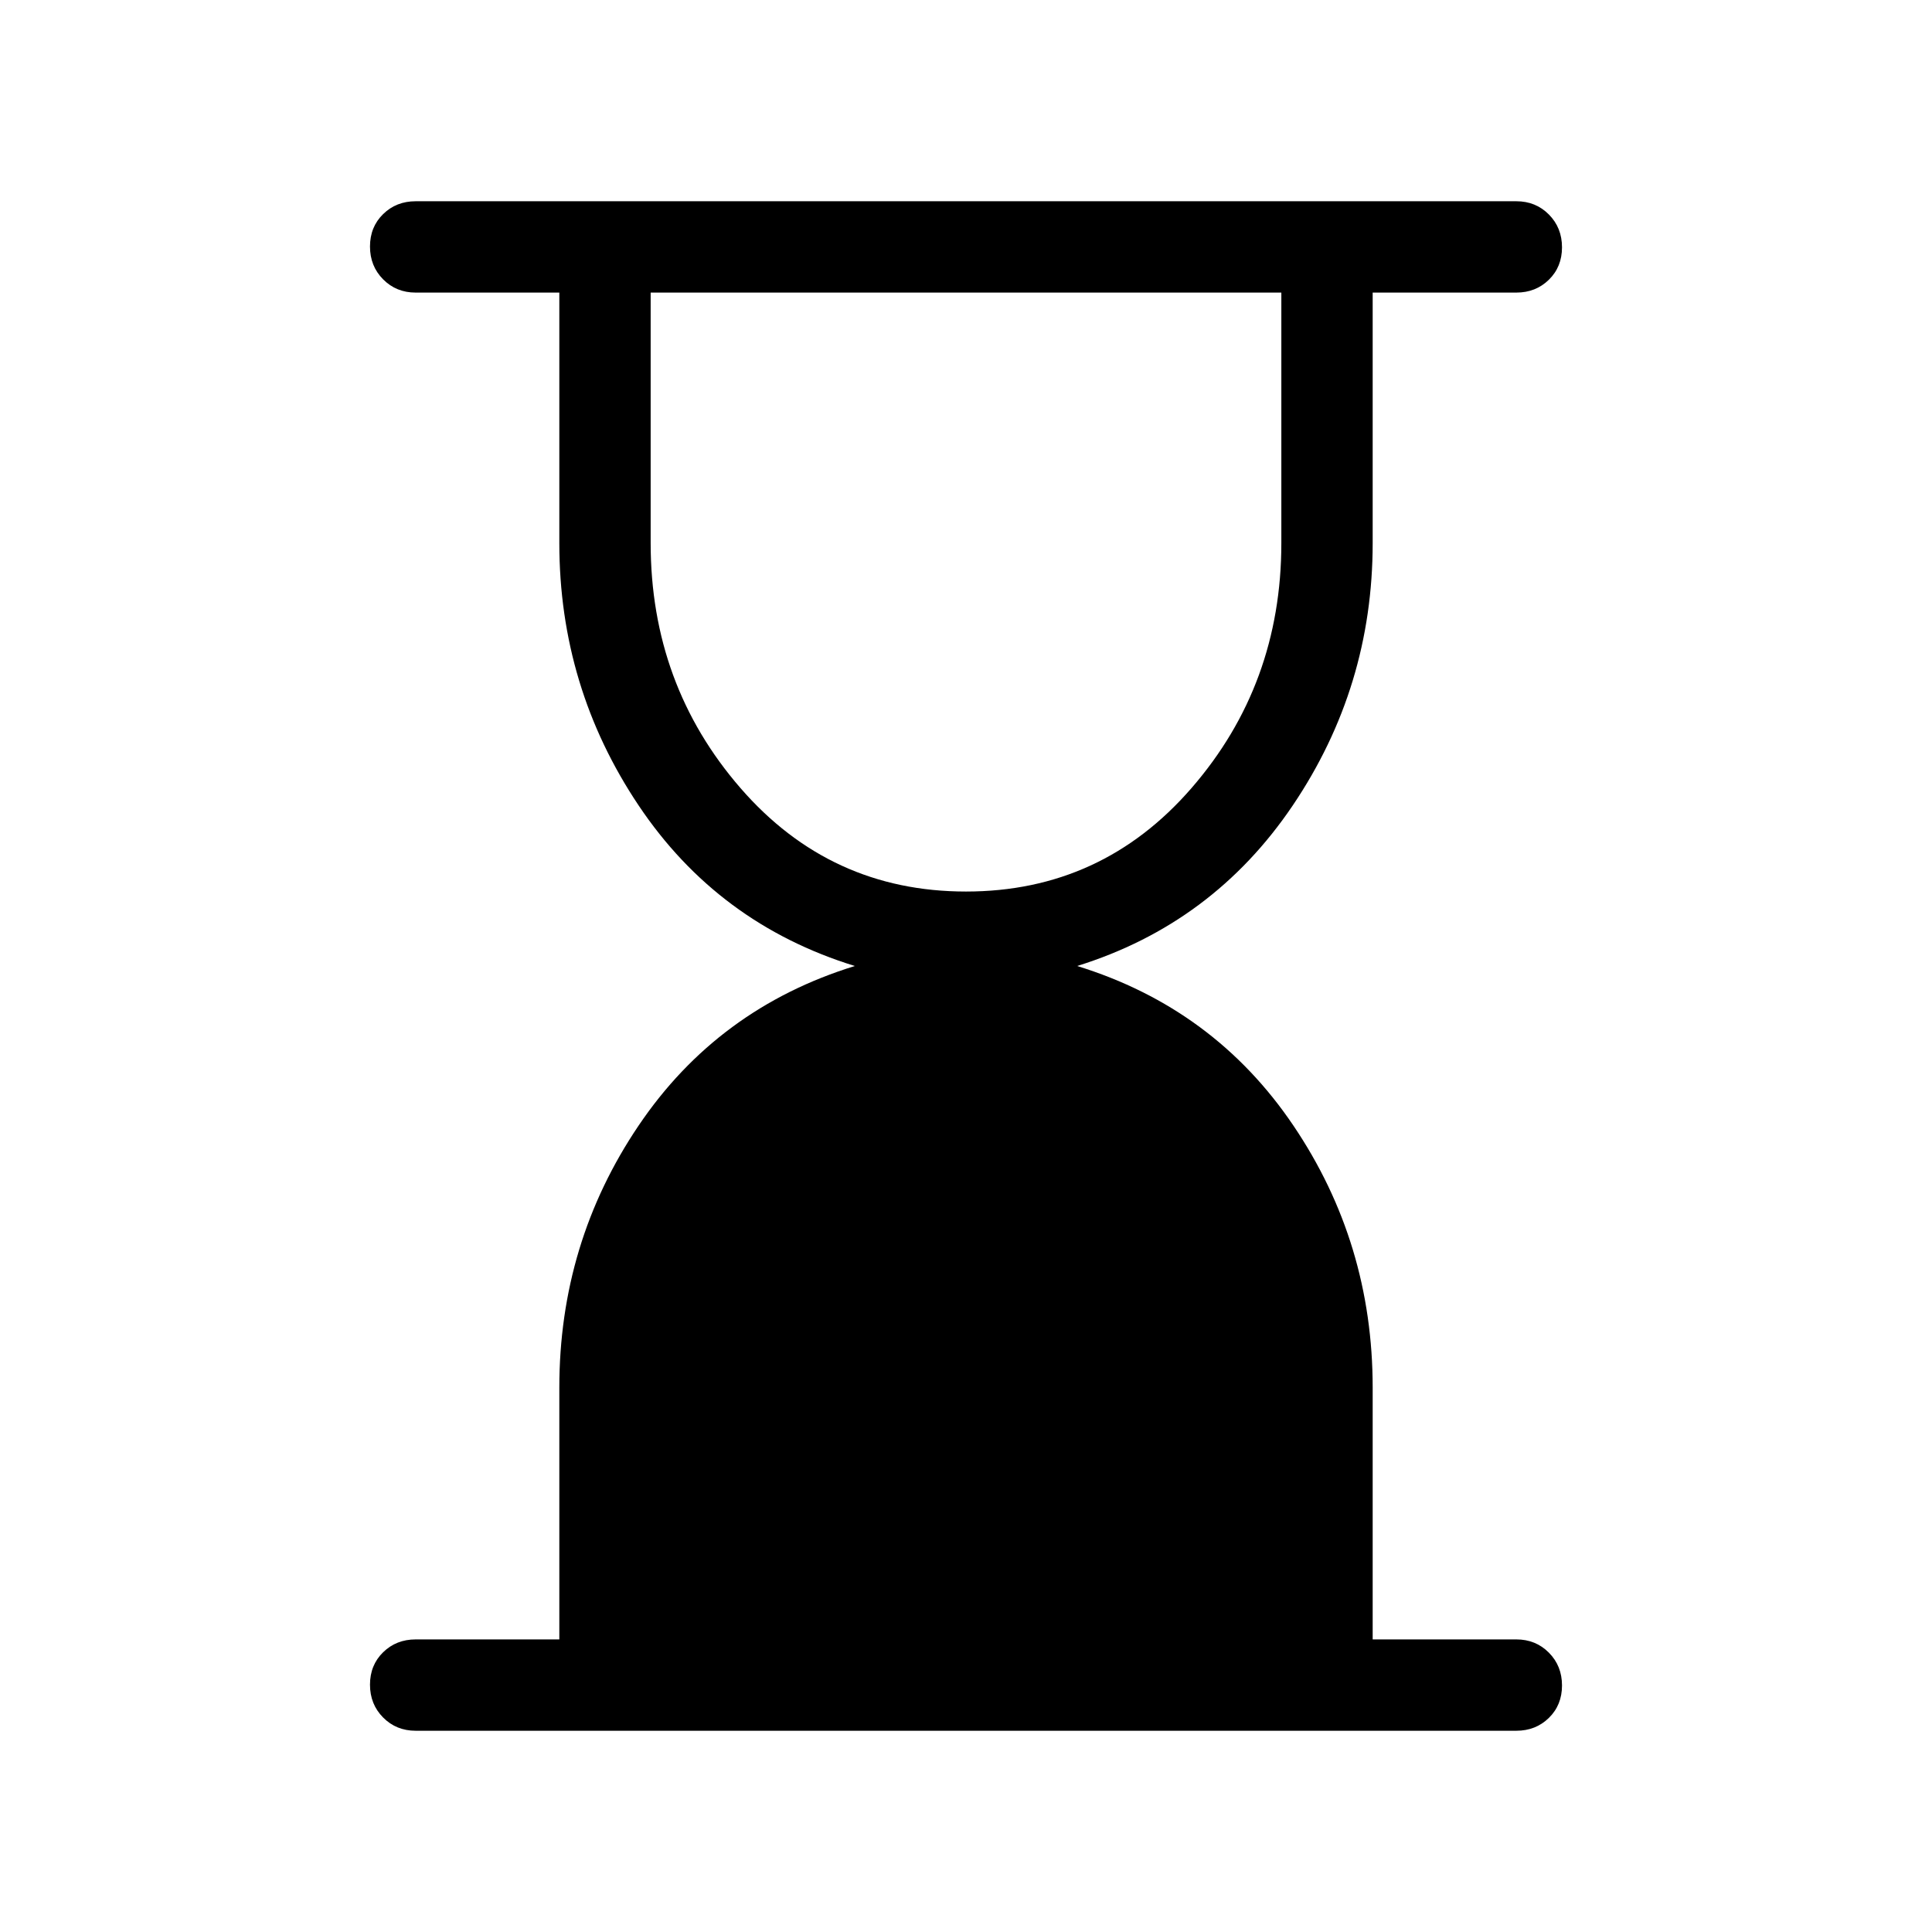 <svg xmlns="http://www.w3.org/2000/svg" width="48" height="48" viewBox="0 -960 960 960"><path d="M480-517q67.461 0 112.077-51.431 44.615-51.431 44.615-121.723v-124.461H323.308v124.461q0 70.292 44.615 121.723Q412.539-517 480-517Zm273.46 416.999H206.54q-9.644 0-16.168-6.581-6.524-6.58-6.524-16.307 0-9.727 6.524-16.112 6.524-6.384 16.168-6.384h71.385v-125.077q0-71.923 39.385-130.231Q356.694-459 424.771-480q-68.077-21-107.461-79.807-39.385-58.808-39.385-130.347v-124.461H206.54q-9.644 0-16.168-6.58-6.524-6.58-6.524-16.307 0-9.728 6.524-16.112 6.524-6.385 16.168-6.385h546.92q9.644 0 16.168 6.581 6.524 6.58 6.524 16.307 0 9.727-6.524 16.112-6.524 6.384-16.168 6.384h-71.385v124.461q0 71.539-39.692 130.347Q602.69-501 535.229-480q68.077 21 107.461 79.307 39.385 58.308 39.385 130.231v125.077h71.385q9.644 0 16.168 6.58 6.524 6.58 6.524 16.307 0 9.728-6.524 16.112-6.524 6.385-16.168 6.385Z"/></svg>